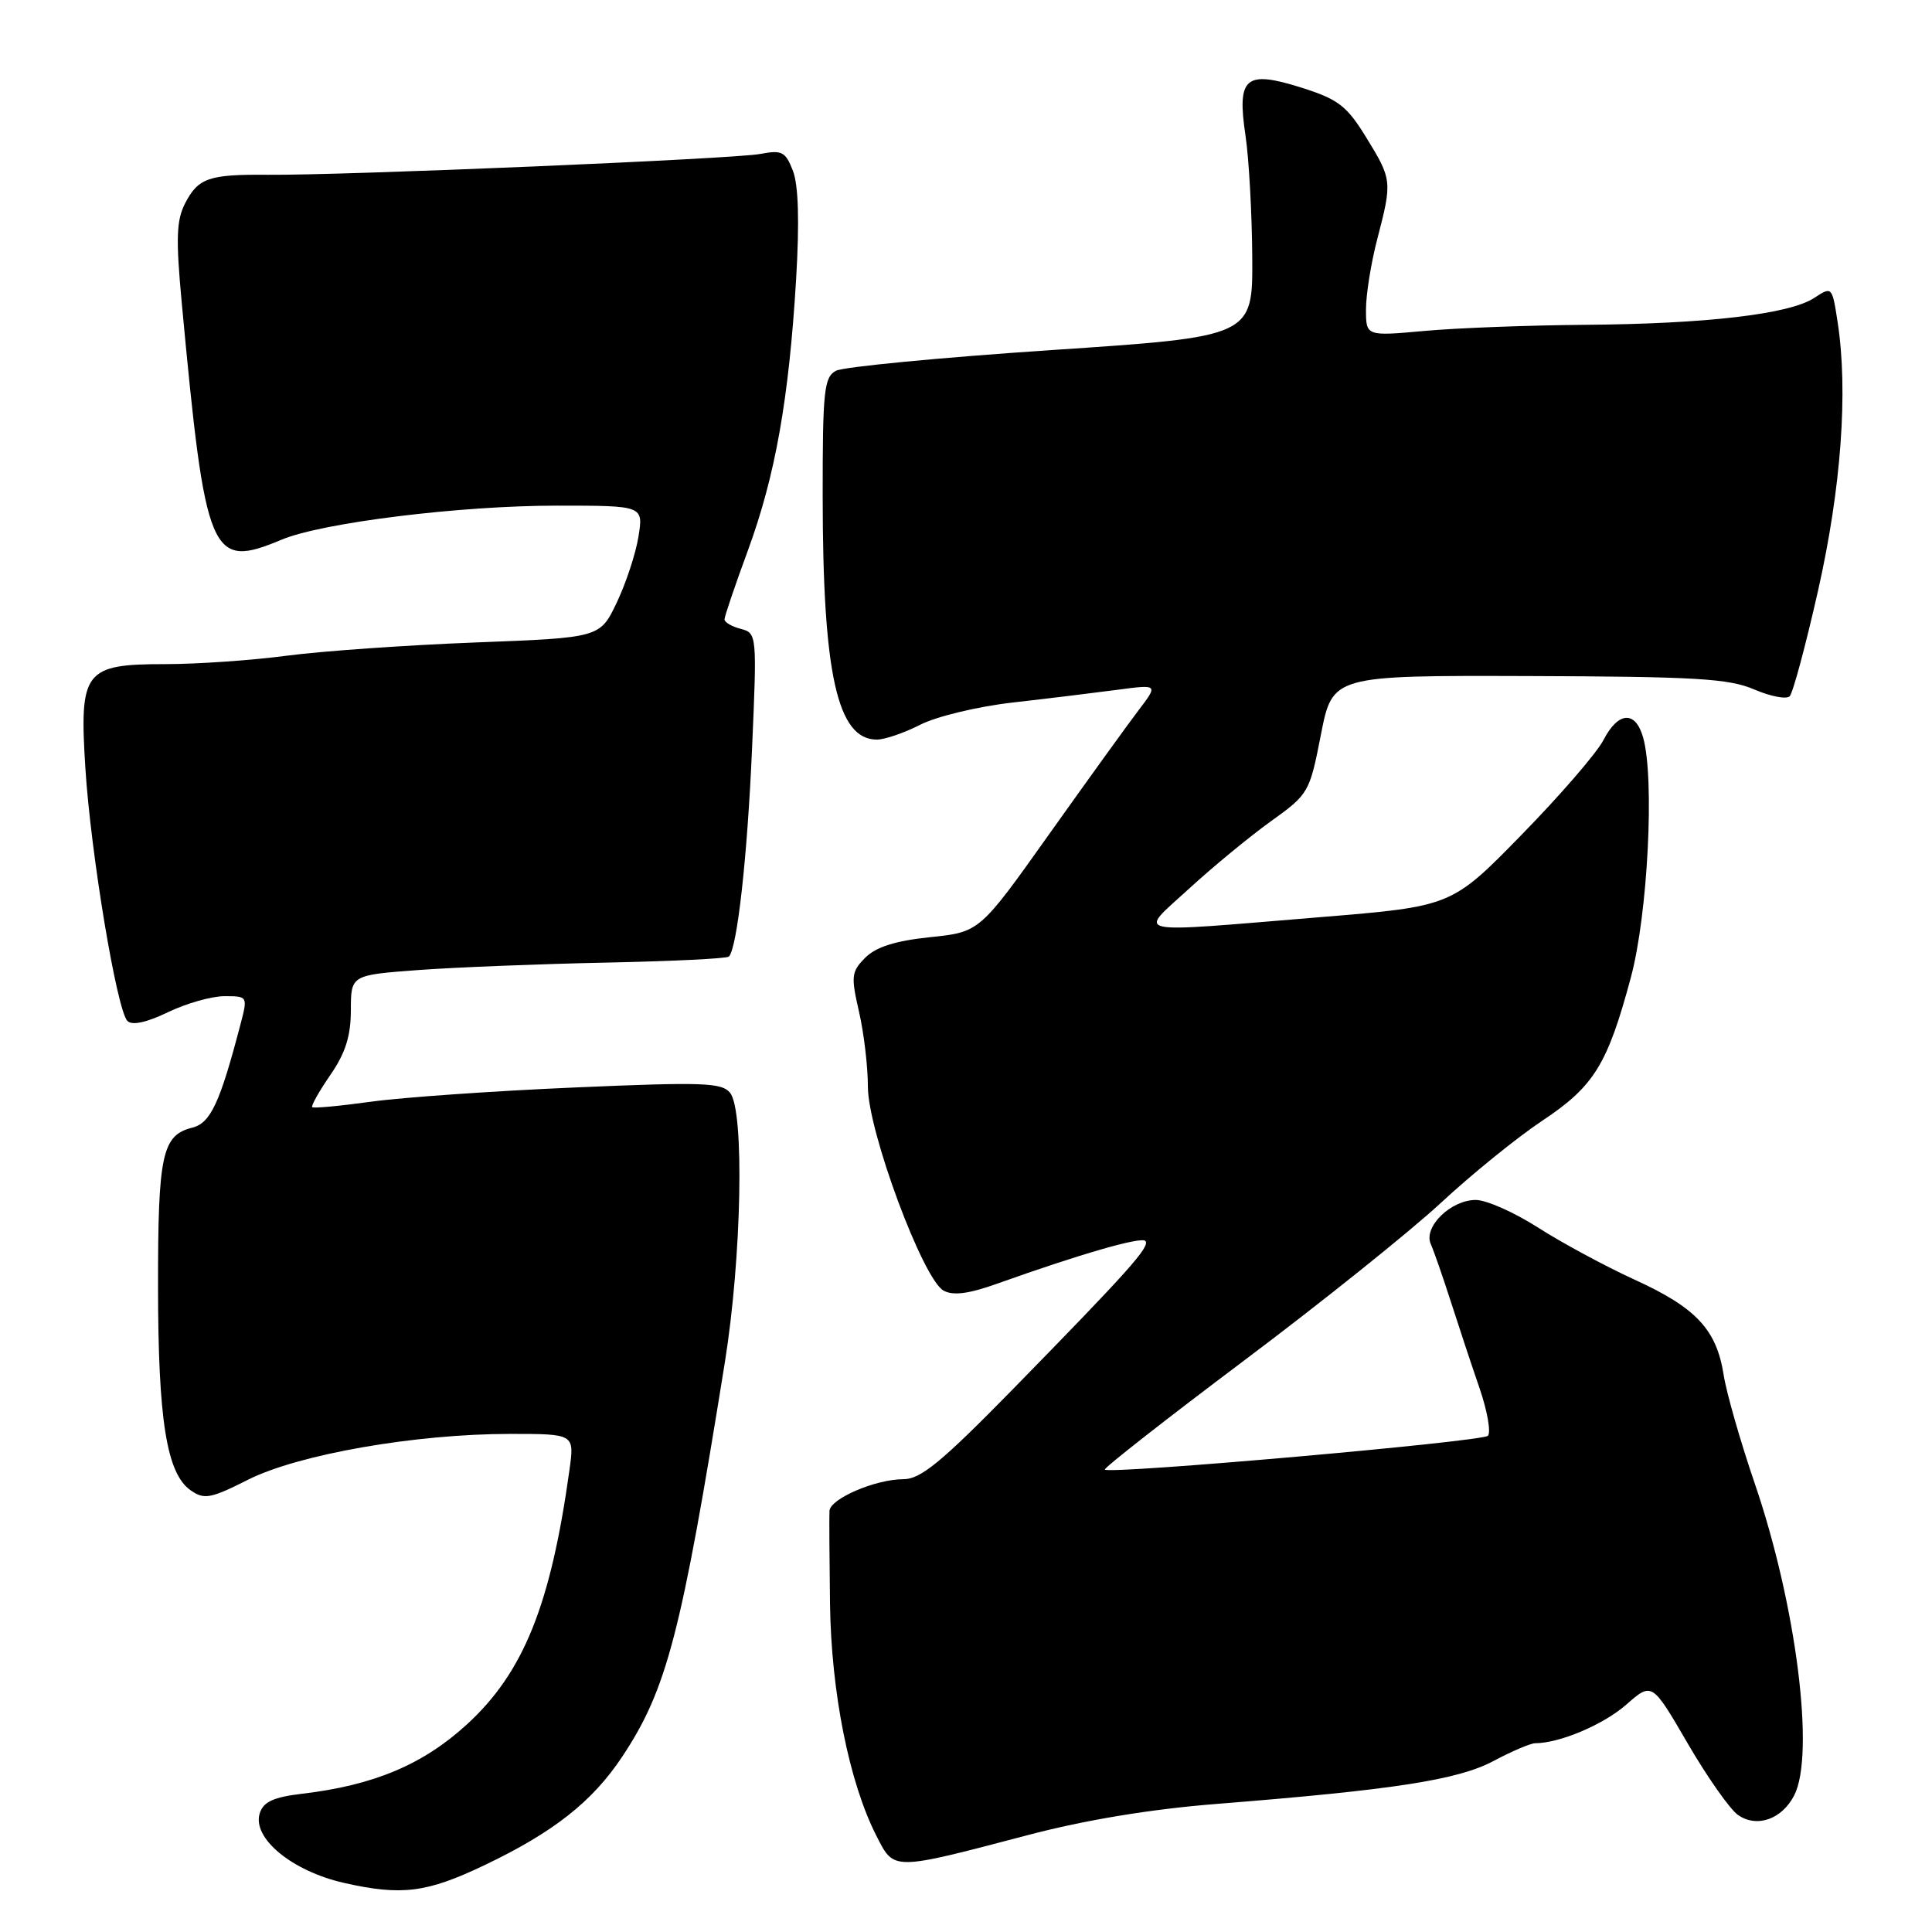 <?xml version="1.0" encoding="UTF-8" standalone="no"?>
<!DOCTYPE svg PUBLIC "-//W3C//DTD SVG 1.1//EN" "http://www.w3.org/Graphics/SVG/1.1/DTD/svg11.dtd" >
<svg xmlns="http://www.w3.org/2000/svg" xmlns:xlink="http://www.w3.org/1999/xlink" version="1.1" viewBox="0 0 256 256">
 <g >
 <path fill="currentColor"
d=" M 64.23 247.13 C 73.36 242.77 78.51 238.71 82.46 232.75 C 88.36 223.85 90.27 216.53 96.05 180.50 C 98.28 166.60 98.66 147.21 96.75 144.82 C 95.65 143.44 93.16 143.36 76.08 144.10 C 65.39 144.56 53.29 145.41 49.17 145.98 C 45.06 146.55 41.55 146.88 41.37 146.70 C 41.20 146.53 42.28 144.61 43.77 142.44 C 45.77 139.55 46.49 137.27 46.49 133.85 C 46.50 129.20 46.50 129.20 55.50 128.53 C 60.45 128.17 71.61 127.73 80.30 127.55 C 88.99 127.37 96.32 127.02 96.58 126.75 C 97.68 125.66 99.03 113.53 99.65 99.20 C 100.31 84.10 100.29 83.89 98.16 83.33 C 96.97 83.02 96.00 82.46 96.00 82.07 C 96.00 81.69 97.39 77.58 99.10 72.94 C 102.73 63.05 104.53 52.92 105.49 37.00 C 105.94 29.38 105.80 24.54 105.07 22.64 C 104.08 20.09 103.62 19.85 100.73 20.40 C 97.30 21.06 45.61 23.25 35.50 23.16 C 27.69 23.09 26.27 23.58 24.54 26.92 C 23.37 29.18 23.29 31.59 24.08 40.10 C 27.24 73.94 27.88 75.46 37.34 71.50 C 42.74 69.25 60.93 67.00 73.80 67.00 C 85.26 67.00 85.26 67.00 84.60 71.10 C 84.24 73.36 82.94 77.29 81.72 79.85 C 79.50 84.50 79.50 84.50 63.00 85.13 C 53.92 85.48 42.69 86.27 38.03 86.88 C 33.37 87.50 26.12 88.00 21.93 88.00 C 11.17 88.00 10.50 88.87 11.31 101.75 C 12.02 113.05 15.48 133.88 16.89 135.29 C 17.50 135.90 19.43 135.49 22.24 134.13 C 24.66 132.96 28.03 132.00 29.74 132.00 C 32.83 132.00 32.84 132.01 31.86 135.75 C 29.14 146.15 27.90 148.81 25.48 149.42 C 21.48 150.42 20.93 152.96 20.94 170.46 C 20.95 188.19 22.08 195.25 25.27 197.48 C 27.06 198.73 27.90 198.58 32.89 196.06 C 39.58 192.70 55.04 190.00 67.60 190.00 C 76.12 190.00 76.12 190.00 75.46 194.75 C 72.97 212.71 69.36 221.64 61.85 228.51 C 56.04 233.82 49.53 236.56 40.04 237.68 C 36.24 238.13 34.90 238.75 34.42 240.26 C 33.37 243.55 38.69 247.94 45.61 249.50 C 53.23 251.22 56.55 250.80 64.23 247.13 Z  M 136.19 243.16 C 143.81 241.15 152.50 239.72 161.19 239.03 C 184.72 237.16 193.19 235.85 197.90 233.34 C 200.32 232.05 202.79 231.00 203.40 230.99 C 206.67 230.98 212.47 228.52 215.48 225.88 C 218.90 222.88 218.90 222.88 223.62 231.00 C 226.22 235.47 229.22 239.74 230.29 240.49 C 232.78 242.23 236.10 241.08 237.74 237.90 C 240.53 232.48 238.01 212.59 232.49 196.50 C 230.61 191.00 228.77 184.57 228.40 182.22 C 227.46 176.19 224.78 173.30 216.61 169.57 C 212.70 167.78 206.93 164.67 203.80 162.66 C 200.66 160.65 196.95 159.00 195.55 159.00 C 192.24 159.00 188.59 162.57 189.58 164.83 C 189.99 165.75 191.19 169.20 192.25 172.50 C 193.31 175.80 195.02 180.97 196.06 183.98 C 197.09 186.99 197.58 189.82 197.15 190.25 C 196.37 191.03 147.05 195.38 146.40 194.73 C 146.21 194.55 154.48 188.07 164.78 180.33 C 175.08 172.60 186.84 163.17 190.92 159.39 C 195.00 155.60 201.05 150.70 204.36 148.50 C 211.22 143.94 213.00 141.07 216.11 129.47 C 218.34 121.14 219.26 103.21 217.73 97.75 C 216.72 94.12 214.43 94.26 212.46 98.07 C 211.59 99.76 206.71 105.41 201.61 110.62 C 192.35 120.10 192.35 120.10 174.92 121.53 C 149.22 123.64 150.77 123.98 157.56 117.75 C 160.71 114.86 165.58 110.85 168.39 108.83 C 173.41 105.23 173.53 105.02 175.03 97.33 C 176.57 89.50 176.57 89.50 202.53 89.58 C 224.61 89.65 229.09 89.91 232.43 91.35 C 234.59 92.28 236.71 92.69 237.14 92.26 C 237.57 91.83 239.26 85.53 240.90 78.27 C 243.97 64.66 244.90 51.88 243.50 42.71 C 242.76 37.94 242.76 37.93 240.37 39.49 C 237.10 41.63 226.11 42.92 210.00 43.04 C 202.57 43.10 193.01 43.46 188.75 43.85 C 181.00 44.55 181.00 44.55 181.00 40.99 C 181.00 39.03 181.67 34.83 182.50 31.66 C 184.49 24.02 184.46 23.79 181.03 18.21 C 178.45 14.01 177.34 13.16 172.41 11.60 C 164.99 9.27 163.88 10.23 165.04 18.00 C 165.49 21.02 165.89 28.25 165.93 34.05 C 166.00 44.61 166.00 44.61 139.27 46.39 C 124.56 47.38 111.74 48.61 110.77 49.13 C 109.19 49.97 109.00 51.79 109.01 65.79 C 109.02 89.33 110.95 98.00 116.19 98.00 C 117.23 98.00 119.83 97.11 121.96 96.02 C 124.10 94.93 129.59 93.61 134.17 93.09 C 138.75 92.57 144.97 91.81 147.99 91.41 C 153.48 90.68 153.48 90.68 150.86 94.12 C 149.42 96.01 144.09 103.40 139.02 110.53 C 129.81 123.50 129.81 123.50 123.25 124.18 C 118.65 124.66 116.09 125.47 114.66 126.89 C 112.81 128.75 112.74 129.35 113.82 134.04 C 114.47 136.85 115.00 141.33 115.00 143.99 C 115.00 149.88 122.31 169.56 125.04 171.02 C 126.32 171.71 128.40 171.43 132.17 170.08 C 143.10 166.18 151.18 163.84 151.76 164.43 C 152.47 165.14 149.52 168.43 134.04 184.25 C 124.77 193.71 121.99 196.00 119.73 196.00 C 116.02 196.00 110.02 198.57 109.91 200.20 C 109.87 200.91 109.90 206.45 109.98 212.50 C 110.14 224.27 112.52 236.18 116.13 243.26 C 118.50 247.90 118.12 247.91 136.19 243.16 Z "/>
</g>
</svg>